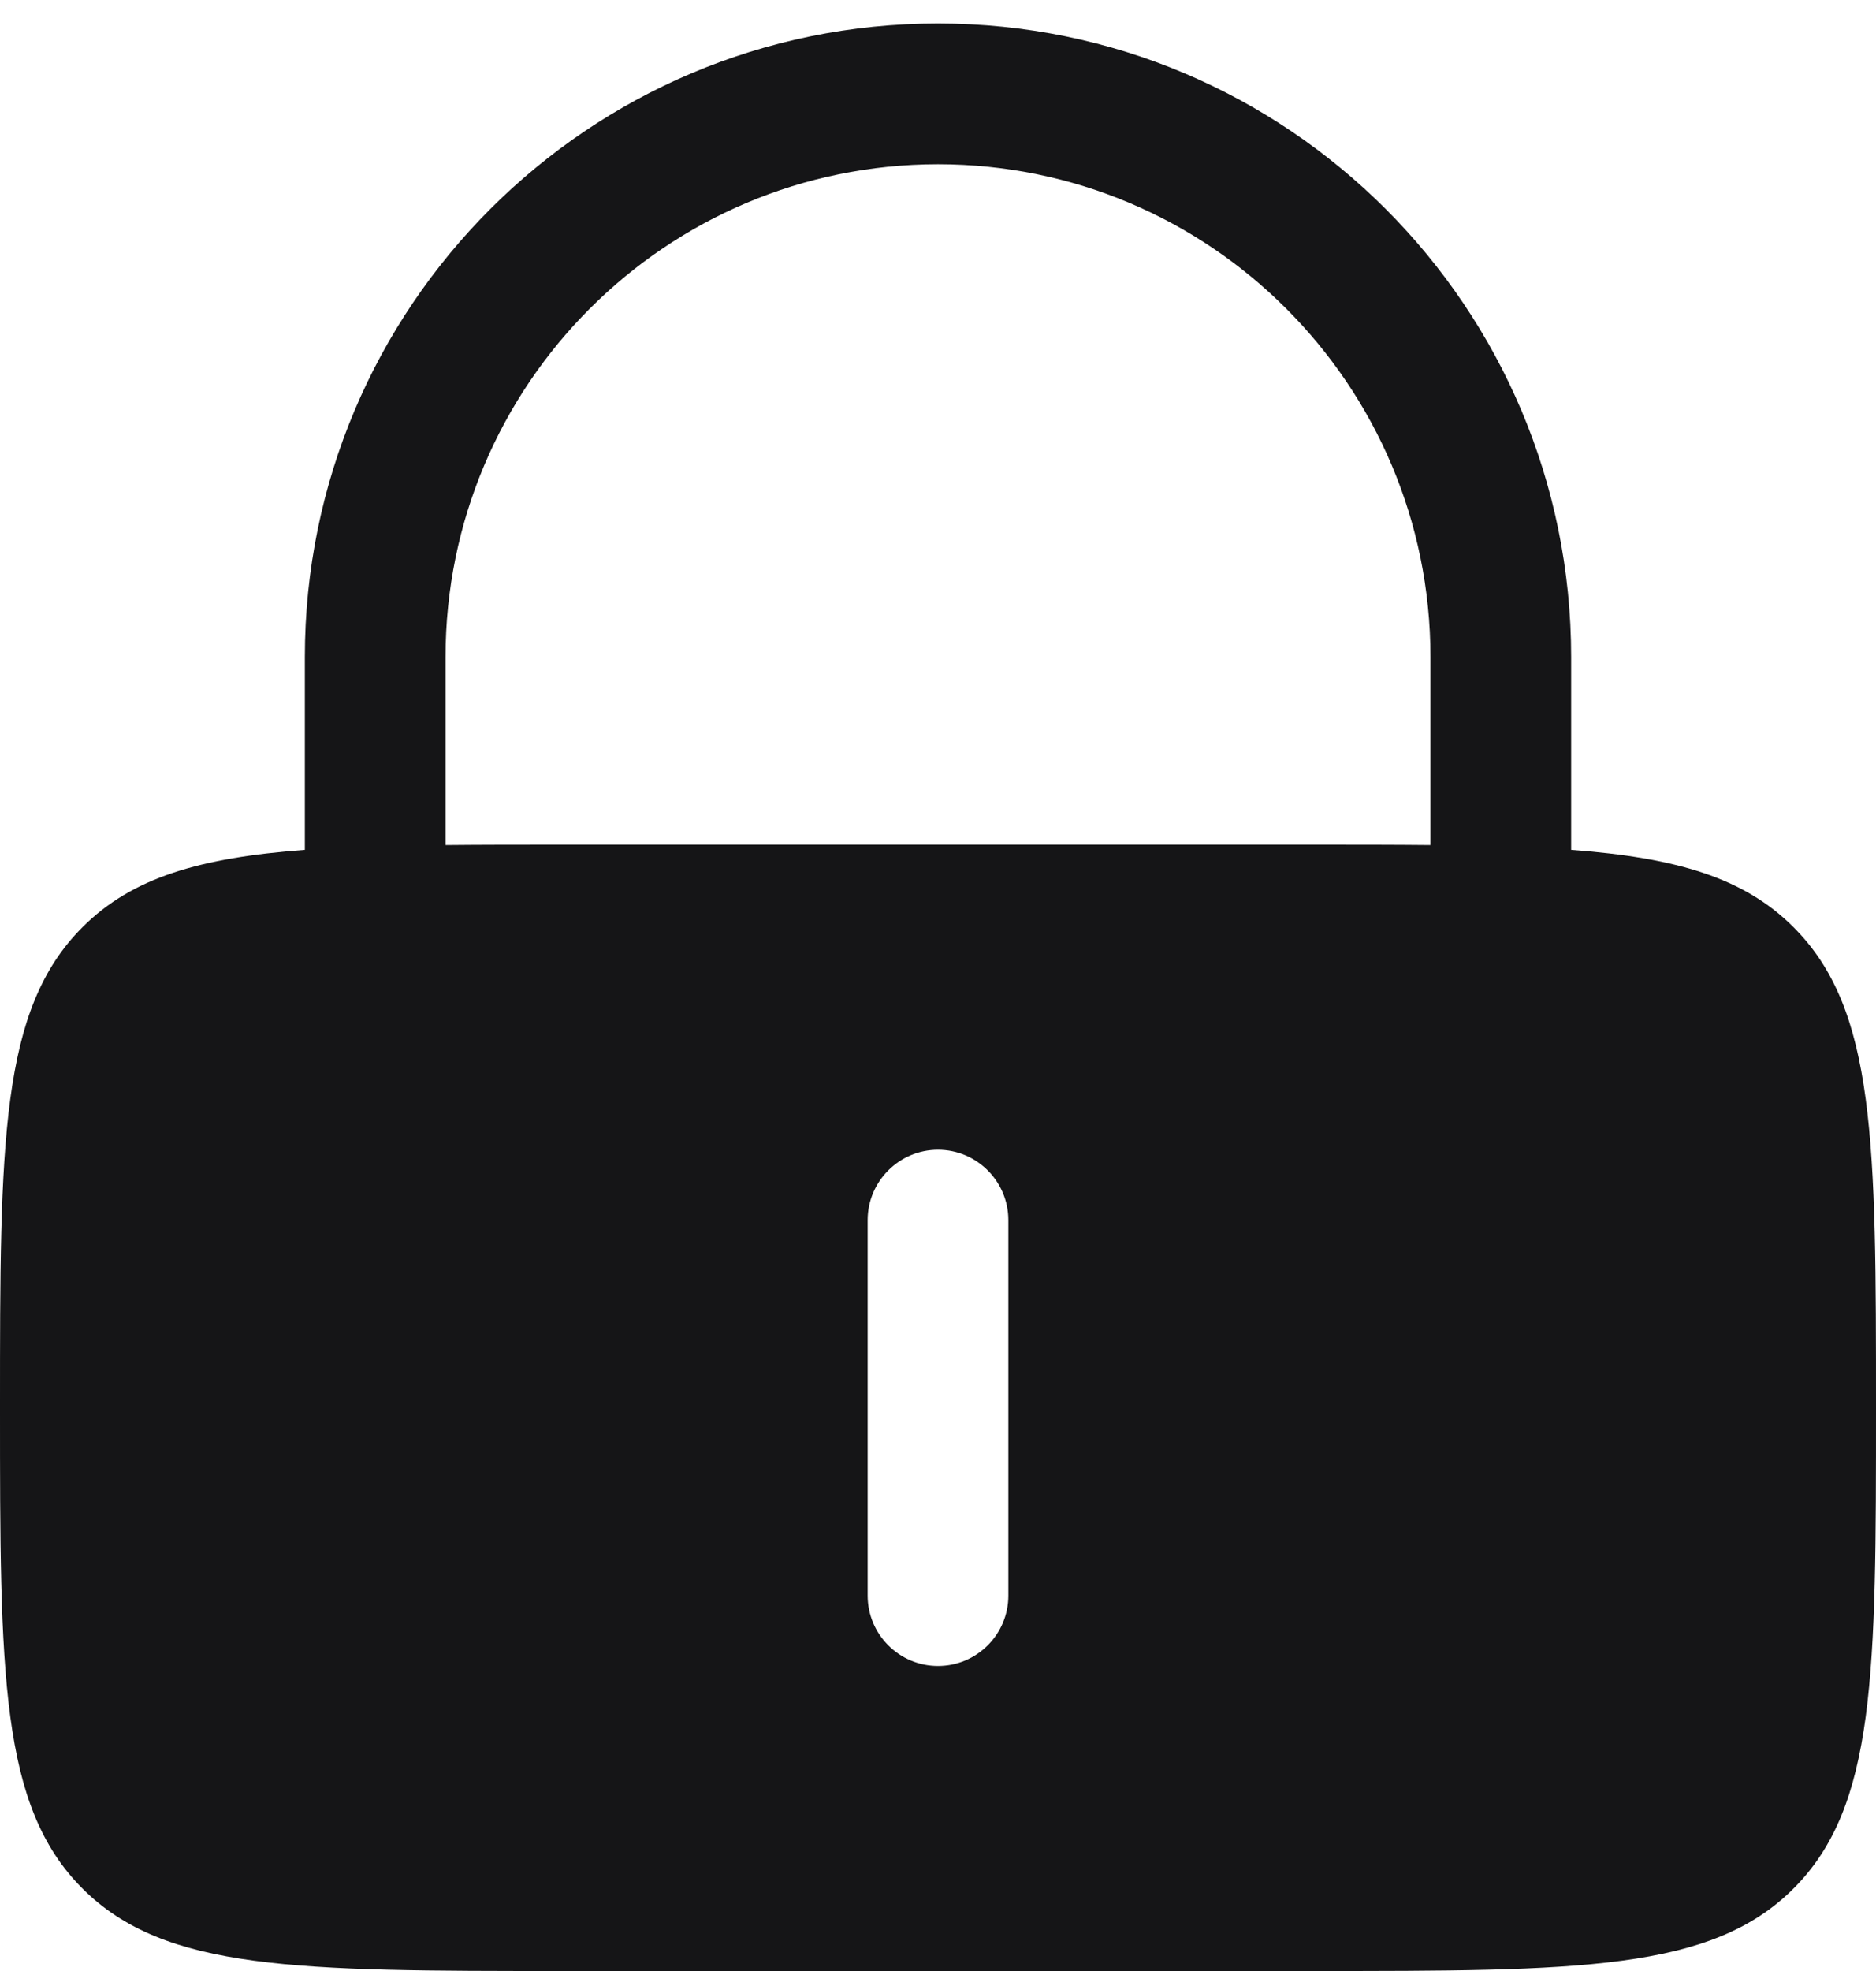 <svg width="20" height="21" viewBox="0 0 20 21" fill="none" xmlns="http://www.w3.org/2000/svg">
<path fill-rule="evenodd" clip-rule="evenodd" d="M3.25 9.055V7C3.25 3.272 6.272 0.25 10 0.25C13.728 0.25 16.75 3.272 16.75 7V9.055C17.865 9.138 18.591 9.348 19.121 9.879C20 10.757 20 12.172 20 15C20 17.828 20 19.243 19.121 20.121C18.243 21 16.828 21 14 21H6C3.172 21 1.757 21 0.879 20.121C0 19.243 0 17.828 0 15C0 12.172 0 10.757 0.879 9.879C1.409 9.348 2.135 9.138 3.25 9.055ZM4.75 7C4.75 4.101 7.101 1.75 10 1.75C12.899 1.75 15.25 4.101 15.25 7V9.004C14.867 9 14.451 9 14 9H6C5.548 9 5.133 9 4.75 9.004V7ZM10 12.25C10.414 12.25 10.75 12.586 10.75 13V17C10.75 17.414 10.414 17.75 10 17.75C9.586 17.75 9.25 17.414 9.25 17V13C9.25 12.586 9.586 12.25 10 12.25Z" fill="#151517"/>
</svg>
